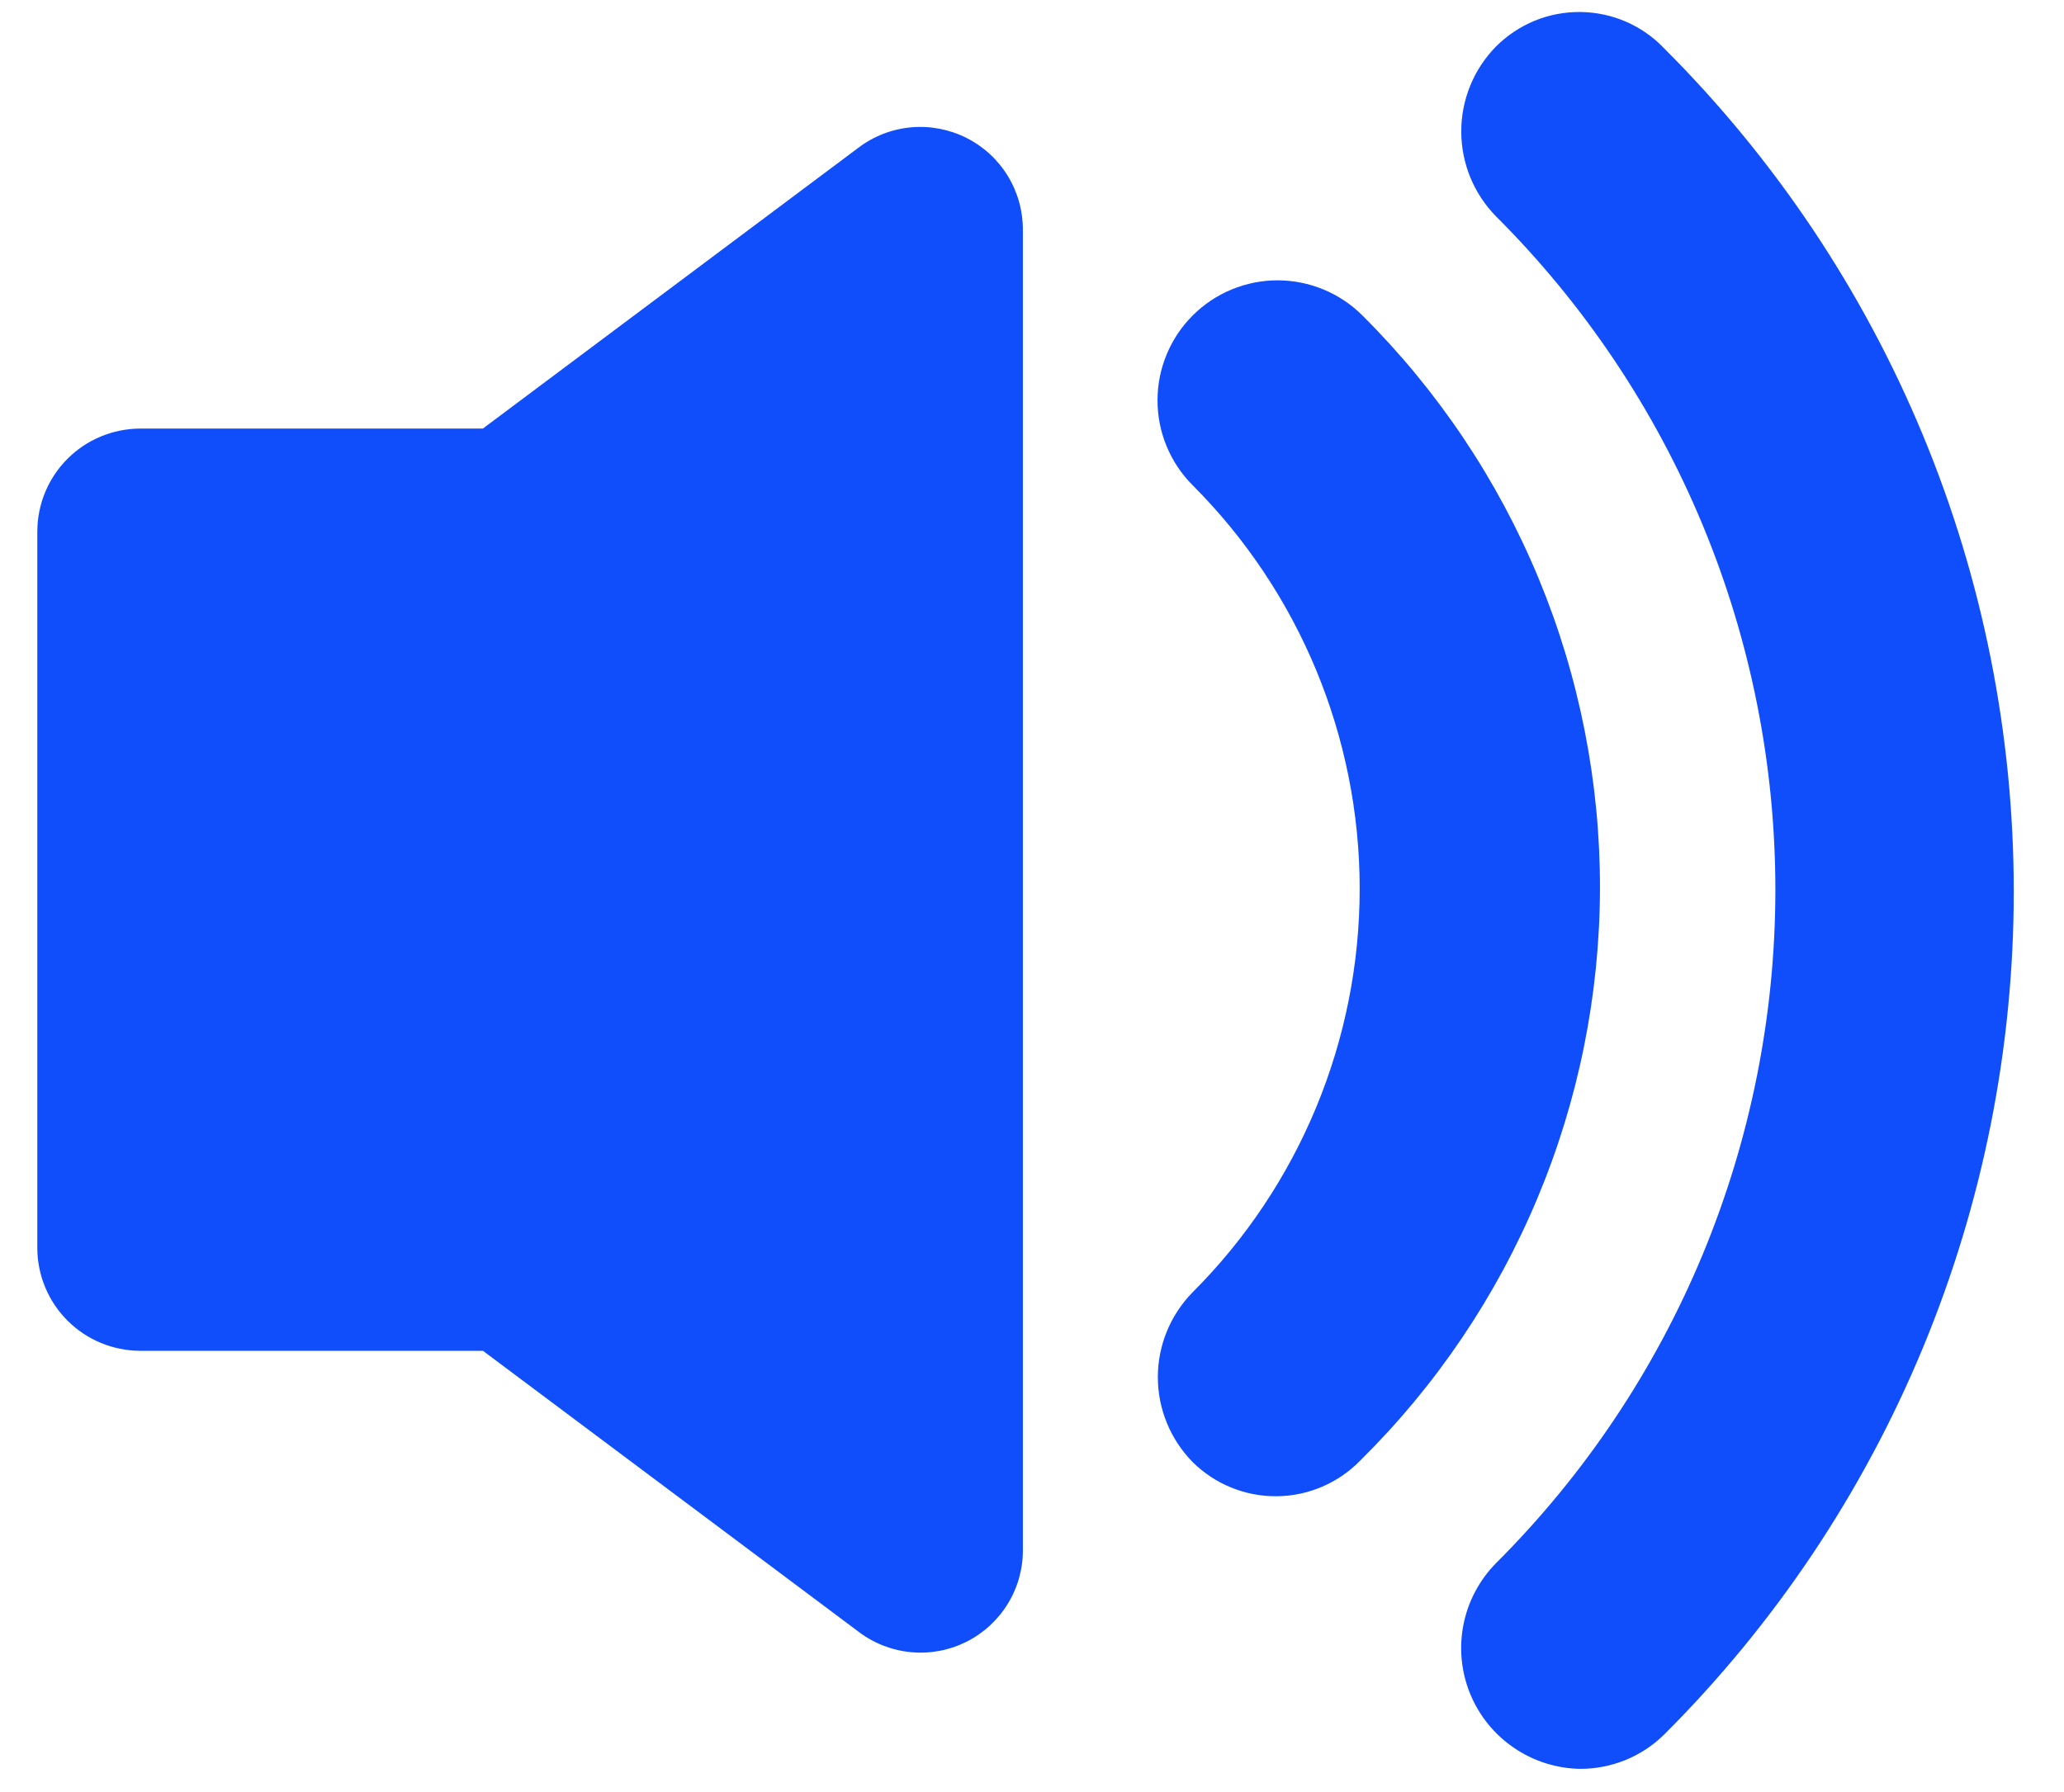<svg width="38" height="33" viewBox="0 0 38 33" fill="none" xmlns="http://www.w3.org/2000/svg">
<path d="M15.802 2.722L8.89 7.892H2.58C2.077 7.894 1.595 8.095 1.241 8.45C0.886 8.806 0.687 9.288 0.687 9.791L0.687 22.982C0.688 23.483 0.888 23.964 1.243 24.319C1.597 24.673 2.078 24.873 2.58 24.875H8.892L15.803 30.045C16.084 30.26 16.419 30.391 16.77 30.424C17.122 30.458 17.475 30.392 17.791 30.234C18.107 30.076 18.372 29.832 18.556 29.531C18.74 29.23 18.836 28.883 18.832 28.53V4.241C18.835 3.888 18.739 3.542 18.555 3.241C18.371 2.939 18.106 2.696 17.79 2.538C17.475 2.38 17.121 2.313 16.77 2.345C16.418 2.378 16.083 2.508 15.802 2.722Z" fill="#104EFB"/>
<path d="M25.086 5.812C24.881 5.606 24.637 5.443 24.369 5.332C24.101 5.22 23.814 5.163 23.523 5.162C23.233 5.162 22.946 5.219 22.677 5.33C22.409 5.44 22.165 5.603 21.96 5.808C21.754 6.013 21.591 6.257 21.48 6.525C21.368 6.793 21.311 7.08 21.311 7.37C21.31 7.661 21.367 7.948 21.478 8.216C21.589 8.485 21.751 8.729 21.956 8.934C23.927 10.906 25.033 13.579 25.033 16.366C25.033 19.153 23.927 21.827 21.956 23.798C21.547 24.215 21.317 24.776 21.317 25.36C21.317 25.944 21.547 26.505 21.956 26.922C22.16 27.125 22.403 27.285 22.669 27.393C22.936 27.502 23.221 27.556 23.509 27.553C23.797 27.55 24.081 27.49 24.345 27.376C24.61 27.262 24.849 27.097 25.049 26.89C26.442 25.513 27.549 23.873 28.305 22.065C29.062 20.258 29.453 18.318 29.457 16.359C29.46 14.399 29.076 12.458 28.326 10.648C27.576 8.838 26.474 7.194 25.086 5.812Z" fill="#104EFB"/>
<path d="M27.541 0.858C27.132 1.275 26.903 1.836 26.903 2.42C26.903 3.004 27.132 3.565 27.541 3.982C29.172 5.61 30.466 7.543 31.349 9.671C32.231 11.799 32.686 14.08 32.686 16.384C32.686 18.688 32.231 20.97 31.349 23.098C30.466 25.226 29.172 27.159 27.541 28.787C27.236 29.097 27.028 29.49 26.943 29.918C26.859 30.345 26.902 30.788 27.067 31.191C27.232 31.594 27.512 31.94 27.872 32.185C28.232 32.431 28.656 32.566 29.091 32.573C29.67 32.574 30.226 32.348 30.638 31.942C32.679 29.904 34.298 27.484 35.402 24.82C36.507 22.156 37.075 19.3 37.075 16.416C37.075 13.532 36.507 10.676 35.402 8.012C34.298 5.348 32.679 2.928 30.638 0.89C30.439 0.681 30.2 0.514 29.935 0.399C29.67 0.284 29.385 0.224 29.096 0.221C28.808 0.218 28.521 0.273 28.254 0.382C27.987 0.492 27.745 0.654 27.541 0.858Z" fill="#104EFB"/>
</svg>
